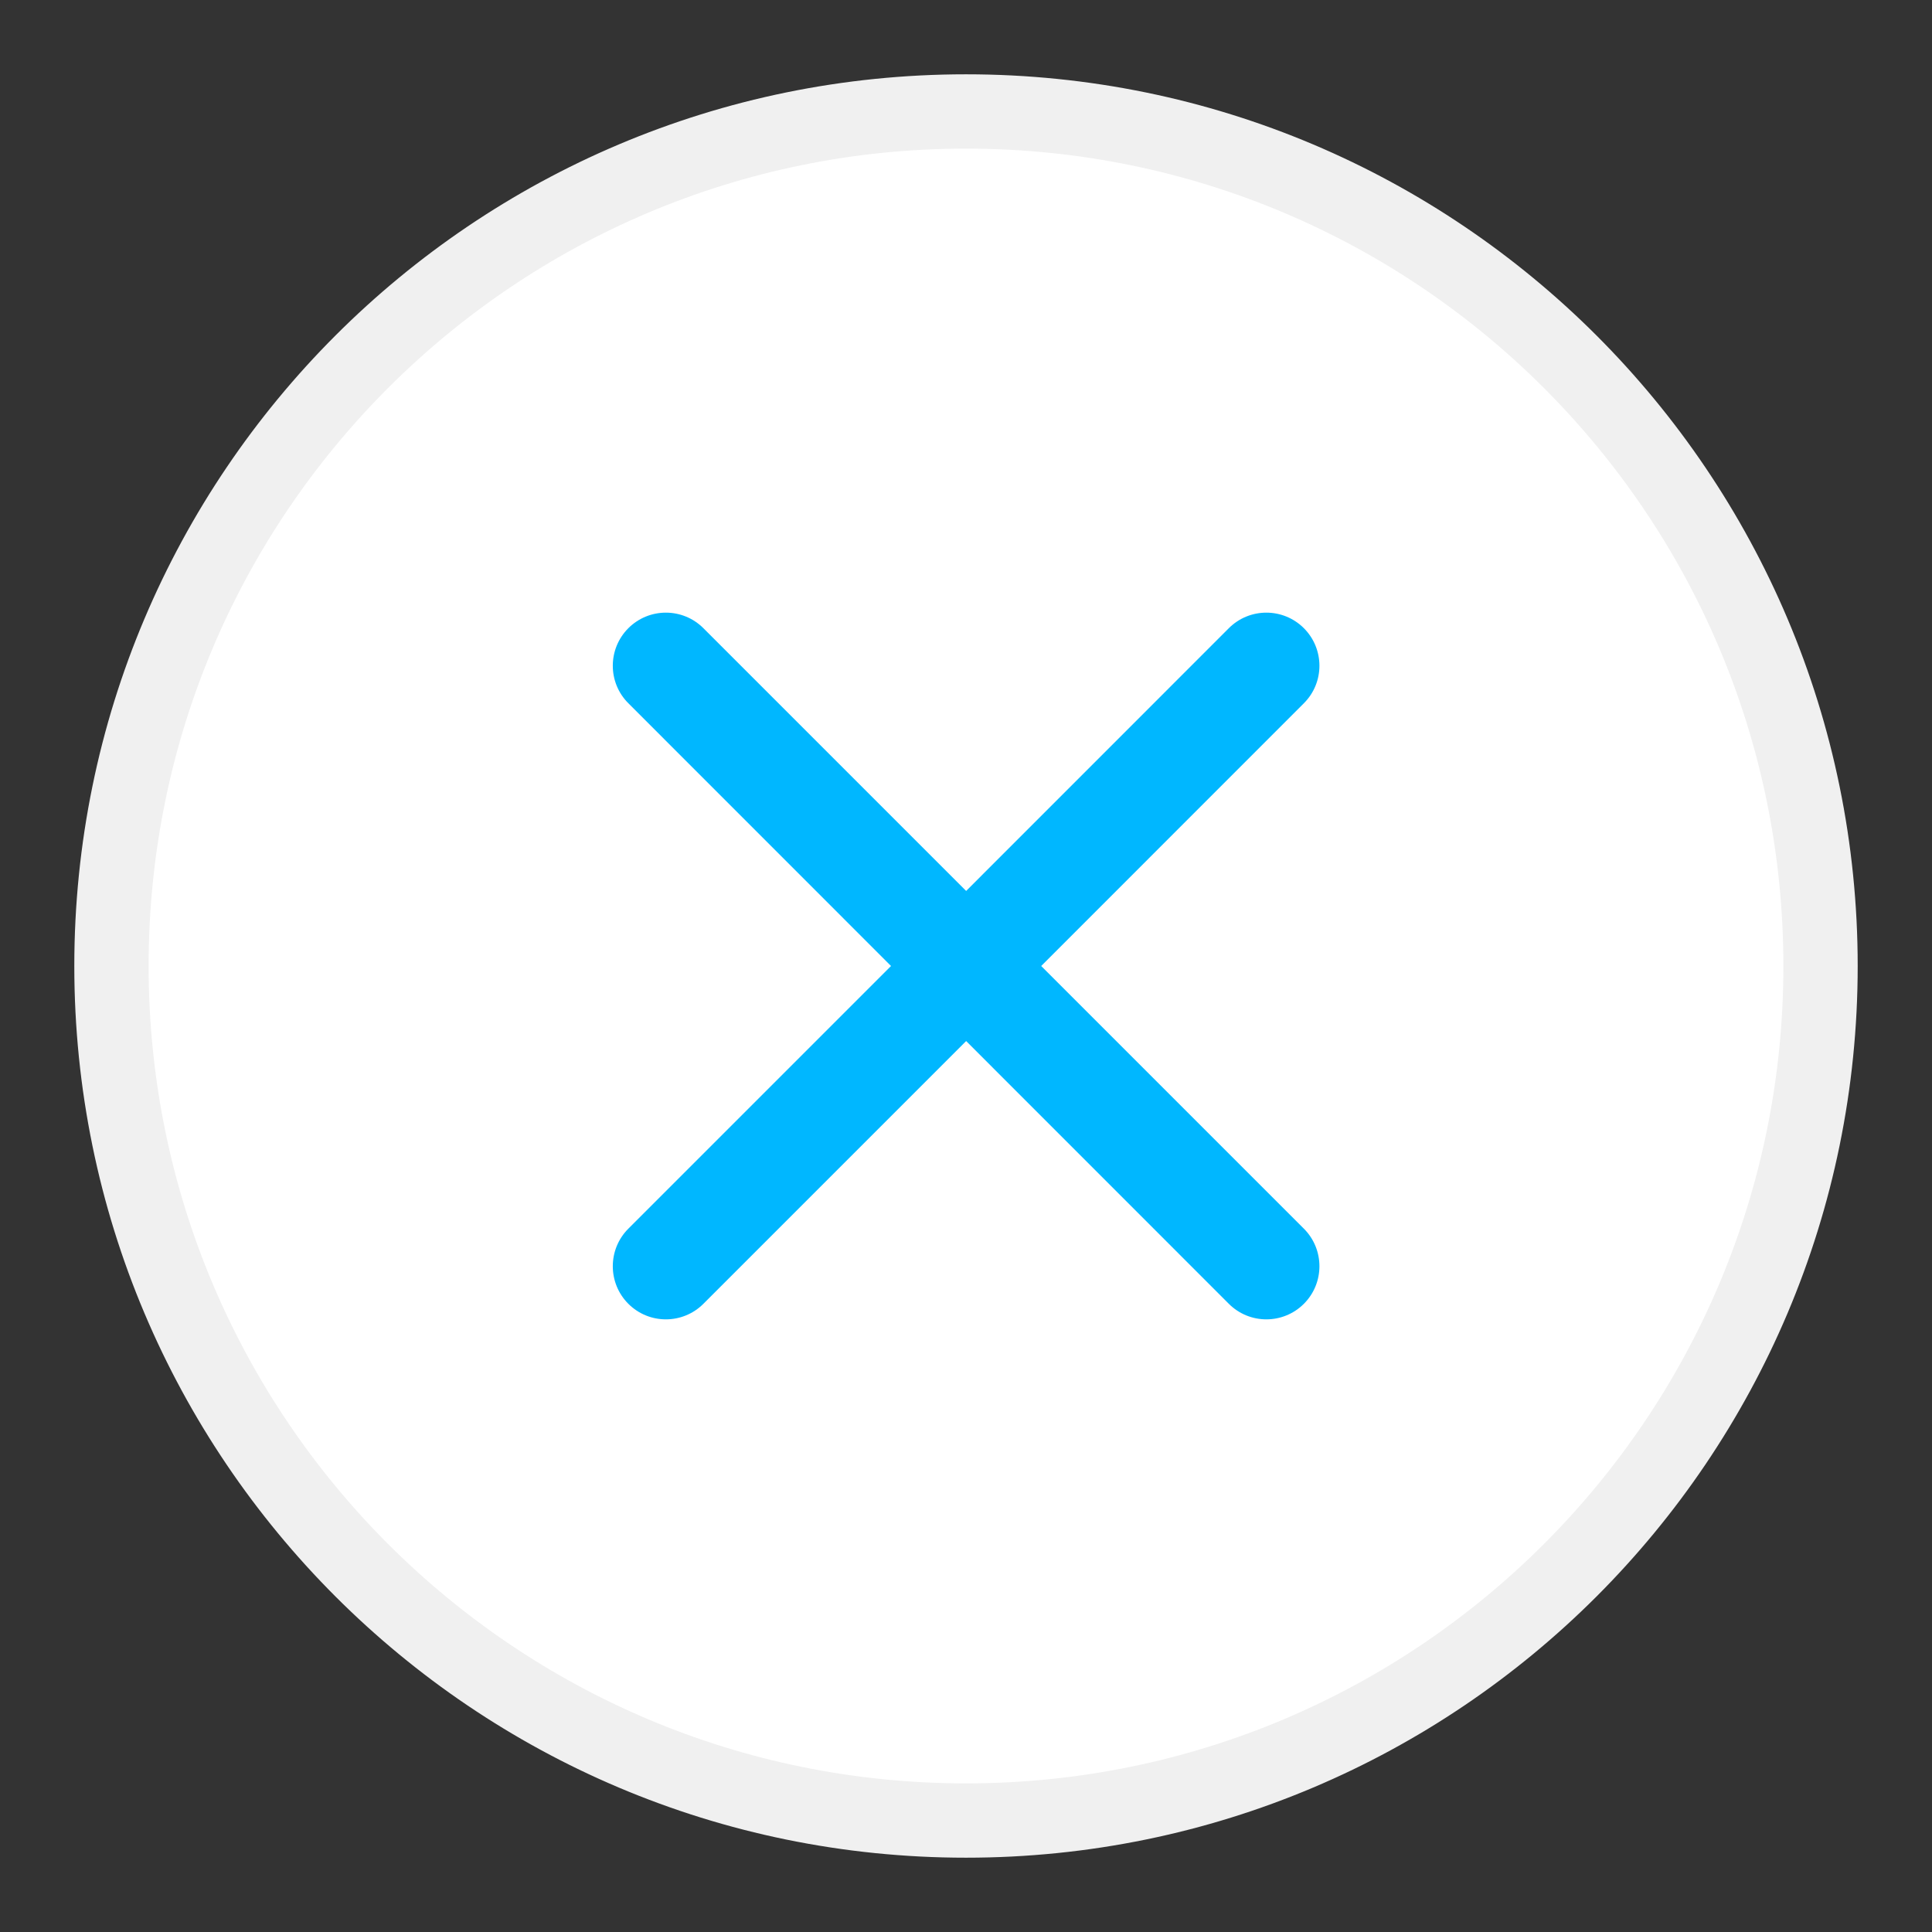 <svg width="26" height="26" viewBox="0 0 26 26" fill="none" xmlns="http://www.w3.org/2000/svg">
<rect x="0" y="0" width="26" height="26" fill="#333333" stroke="none"/>
<path d="M1.5 13C1.5 6.649 6.649 1.5 13 1.5C19.351 1.5 24.5 6.649 24.5 13C24.5 19.351 19.351 24.5 13 24.5C6.649 24.5 1.5 19.351 1.5 13Z" fill="white" stroke="#F0F0F0"/>
<path fill-rule="evenodd" clip-rule="evenodd" d="M13.002 11.99L16.537 8.454C16.816 8.175 17.268 8.175 17.547 8.454C17.826 8.733 17.826 9.186 17.547 9.464L14.012 13L17.547 16.535C17.826 16.814 17.826 17.267 17.547 17.546C17.268 17.825 16.816 17.825 16.537 17.546L13.002 14.01L9.466 17.546C9.187 17.825 8.735 17.825 8.456 17.546C8.177 17.267 8.177 16.814 8.456 16.535L11.991 13L8.456 9.464C8.177 9.186 8.177 8.733 8.456 8.454C8.735 8.175 9.187 8.175 9.466 8.454L13.002 11.99Z" fill="#00B7FF"/>
</svg>
